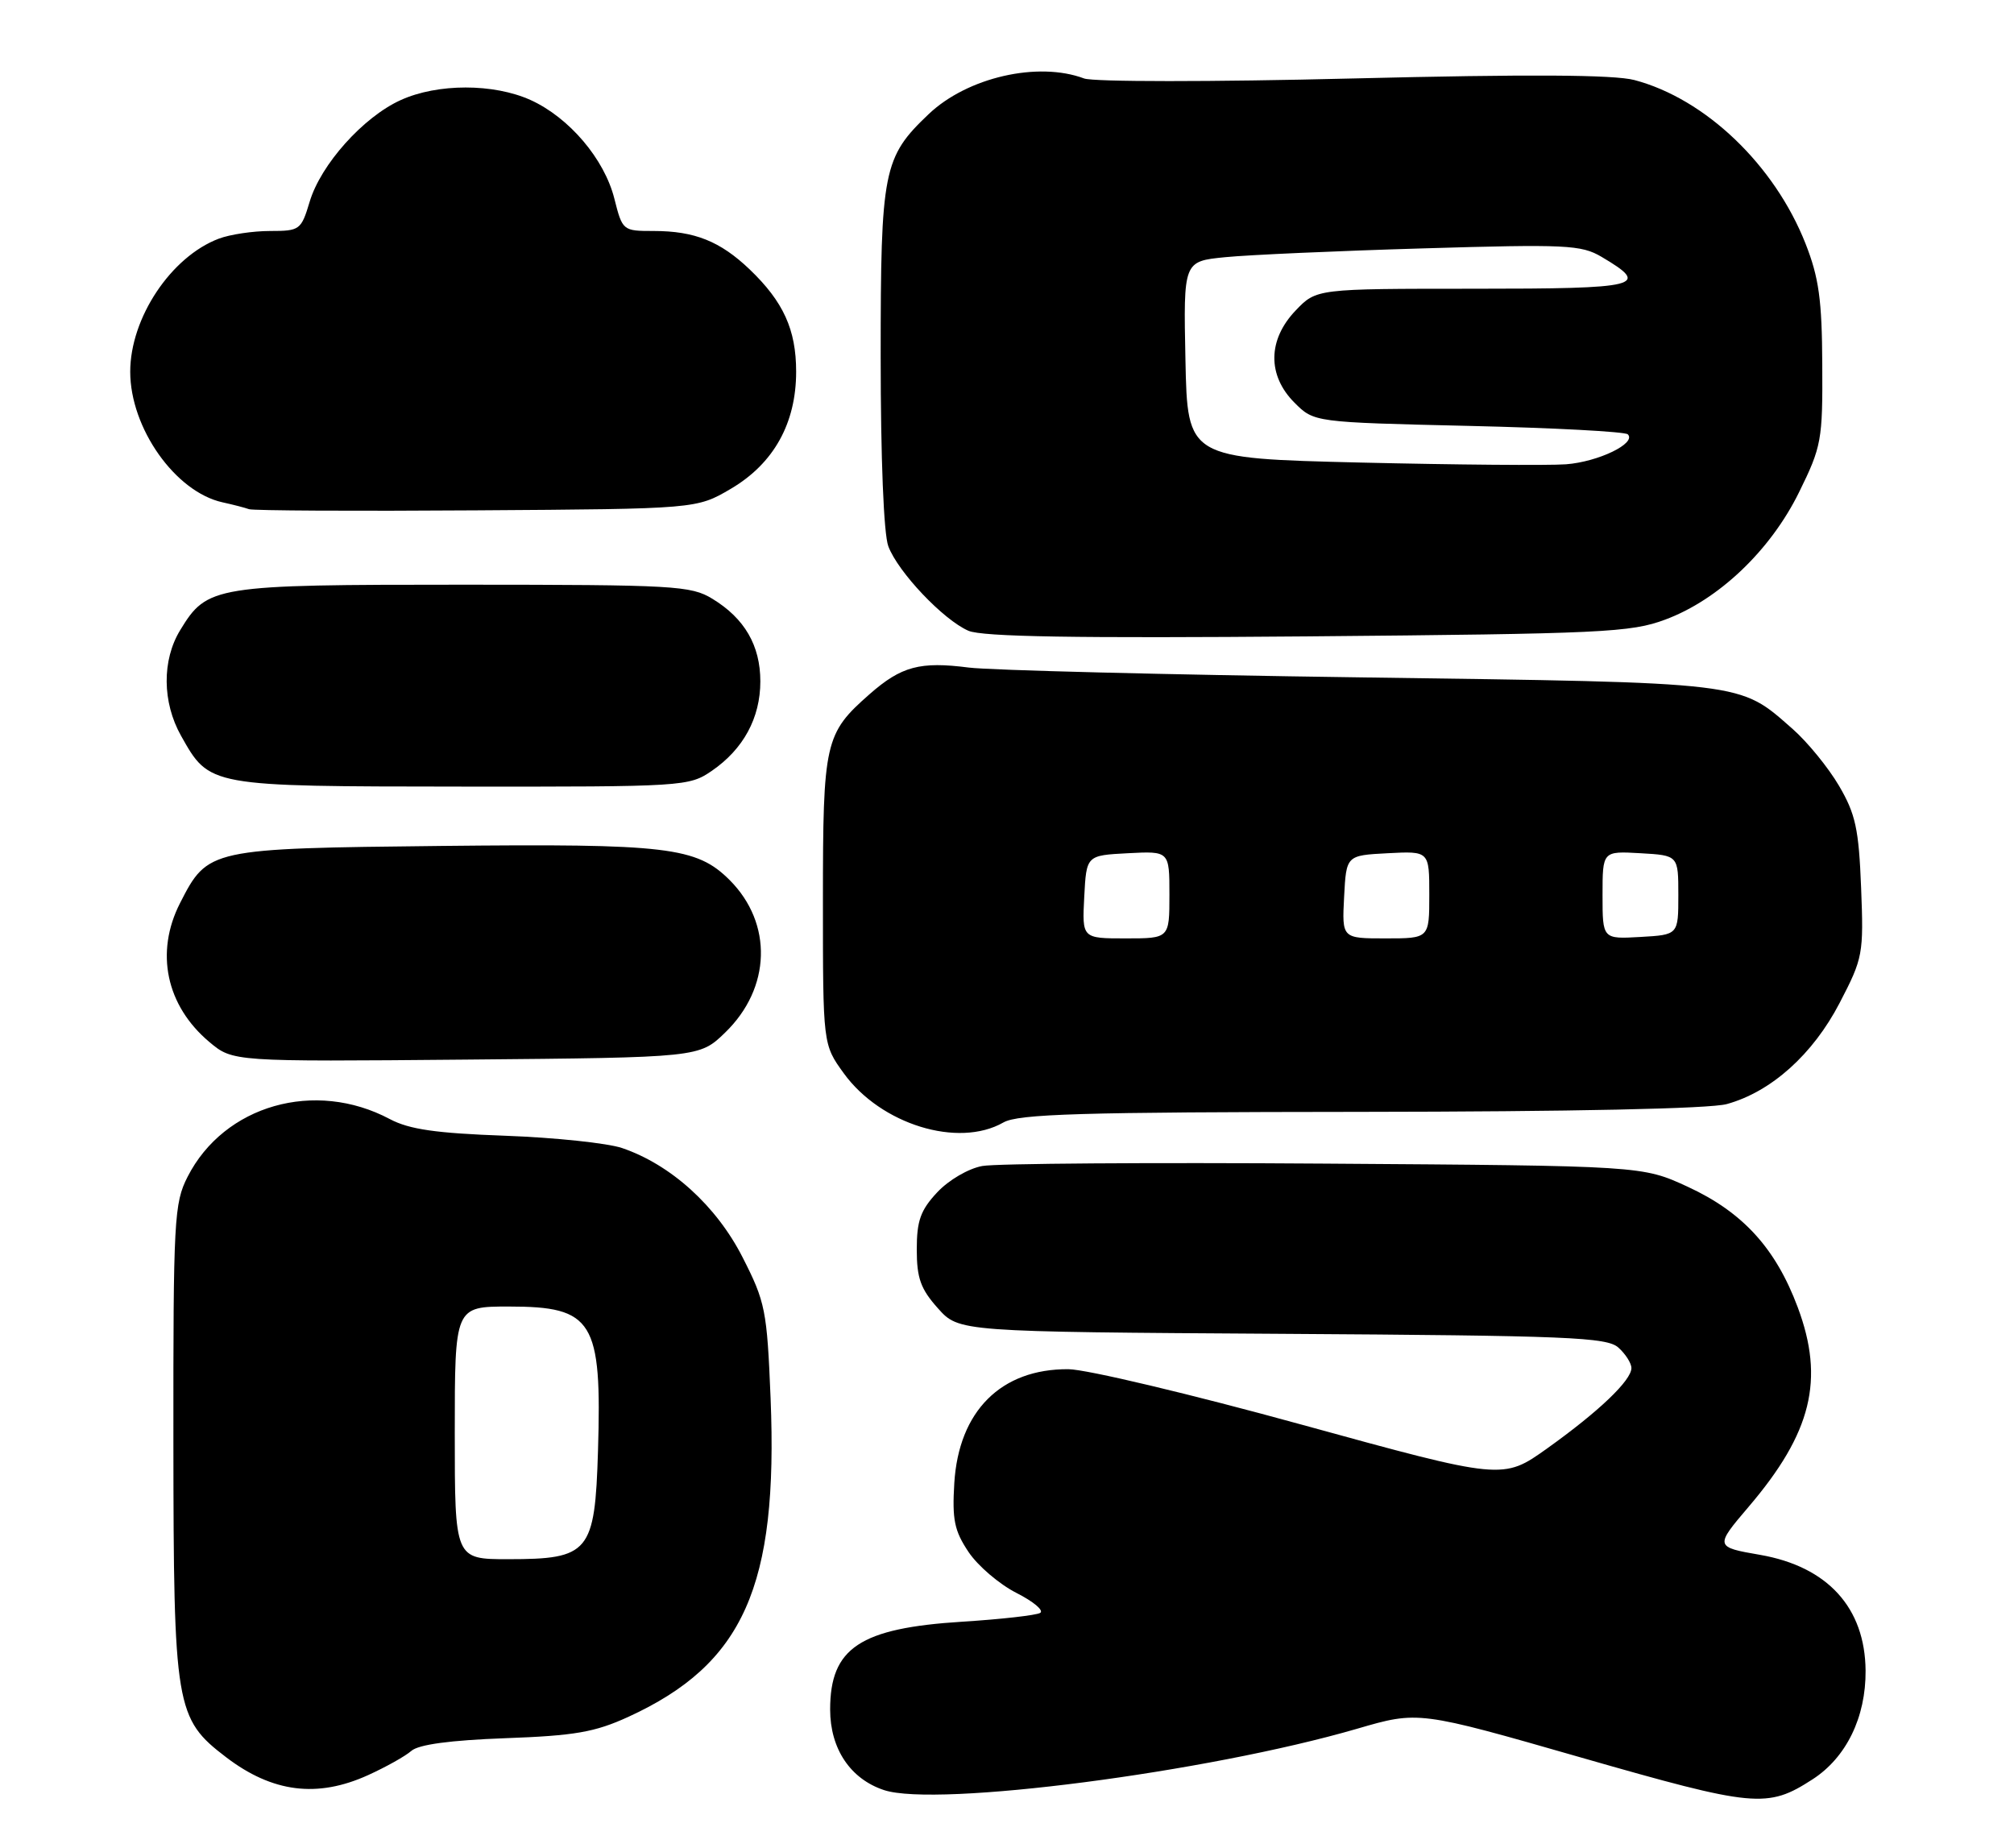 <?xml version="1.0" encoding="UTF-8" standalone="no"?>
<!DOCTYPE svg PUBLIC "-//W3C//DTD SVG 1.1//EN" "http://www.w3.org/Graphics/SVG/1.1/DTD/svg11.dtd" >
<svg xmlns="http://www.w3.org/2000/svg" xmlns:xlink="http://www.w3.org/1999/xlink" version="1.1" viewBox="0 0 279 256">
 <g >
 <path fill="currentColor"
d=" M 251.09 246.50 C 255.76 243.49 258.49 237.90 258.44 231.44 C 258.37 222.72 253.18 217.03 243.83 215.40 C 237.56 214.32 237.54 214.25 242.24 208.74 C 250.98 198.49 252.79 191.13 249.04 181.10 C 245.98 172.92 241.43 167.93 233.81 164.41 C 227.50 161.50 227.50 161.50 183.50 161.20 C 159.30 161.03 137.96 161.18 136.08 161.53 C 134.15 161.88 131.42 163.48 129.83 165.18 C 127.52 167.65 127.00 169.12 127.00 173.09 C 127.00 177.07 127.54 178.57 129.92 181.23 C 132.83 184.50 132.83 184.50 177.62 184.78 C 217.30 185.03 222.61 185.25 224.20 186.69 C 225.19 187.58 226.00 188.85 226.00 189.52 C 226.00 191.23 221.50 195.53 214.35 200.64 C 208.20 205.03 208.20 205.03 180.35 197.37 C 165.03 193.15 150.47 189.69 148.00 189.68 C 138.68 189.62 132.81 195.48 132.20 205.46 C 131.89 210.52 132.21 212.07 134.17 215.00 C 135.46 216.93 138.44 219.47 140.80 220.67 C 143.15 221.86 144.64 223.10 144.10 223.44 C 143.56 223.77 138.70 224.32 133.31 224.66 C 119.13 225.55 115.00 228.29 115.00 236.82 C 115.00 242.26 117.80 246.45 122.47 247.99 C 129.75 250.39 167.23 245.53 188.00 239.49 C 196.50 237.01 196.50 237.01 219.00 243.47 C 243.10 250.38 244.82 250.55 251.09 246.50 Z  M 50.98 245.92 C 53.45 244.80 56.15 243.29 56.98 242.56 C 57.99 241.67 62.38 241.08 70.00 240.80 C 79.63 240.45 82.40 239.97 87.05 237.84 C 103.01 230.52 107.81 219.77 106.75 193.69 C 106.25 181.49 106.03 180.38 102.86 174.16 C 99.23 167.04 92.93 161.34 86.17 159.04 C 84.15 158.36 76.88 157.59 70.00 157.34 C 60.37 156.99 56.70 156.46 54.00 155.03 C 43.62 149.51 31.05 153.10 25.99 163.02 C 24.12 166.68 24.00 168.92 24.02 199.71 C 24.05 236.54 24.30 238.08 31.33 243.44 C 37.74 248.33 43.95 249.11 50.98 245.92 Z  M 139.00 155.50 C 141.07 154.32 149.65 154.06 188.50 154.03 C 217.68 154.00 236.91 153.60 239.22 152.95 C 245.37 151.25 251.14 146.07 254.84 138.95 C 258.08 132.72 258.18 132.17 257.82 122.97 C 257.50 114.83 257.05 112.77 254.76 108.86 C 253.28 106.34 250.40 102.81 248.36 101.01 C 240.84 94.41 242.37 94.59 188.50 93.84 C 161.55 93.47 137.12 92.85 134.21 92.48 C 127.44 91.61 124.87 92.30 120.47 96.16 C 114.26 101.62 114.00 102.75 114.00 124.80 C 114.00 144.70 114.00 144.70 116.89 148.69 C 122.02 155.77 132.74 159.08 139.00 155.50 Z  M 100.46 143.04 C 106.82 136.88 107.08 127.93 101.08 121.92 C 96.49 117.34 92.47 116.86 61.19 117.19 C 28.96 117.54 28.79 117.57 24.94 125.11 C 21.46 131.94 23.01 139.31 28.99 144.34 C 32.25 147.08 32.25 147.08 64.57 146.79 C 96.89 146.50 96.89 146.50 100.46 143.04 Z  M 98.59 106.80 C 102.98 103.79 105.33 99.46 105.33 94.39 C 105.33 89.43 103.15 85.67 98.70 82.96 C 95.71 81.13 93.46 81.01 64.20 81.00 C 29.61 81.00 28.71 81.14 24.96 87.30 C 22.42 91.46 22.47 97.29 25.08 101.93 C 29.05 108.98 28.82 108.94 63.94 108.97 C 94.73 109.00 95.44 108.95 98.59 106.80 Z  M 230.70 85.83 C 238.09 83.08 245.26 76.25 249.22 68.20 C 252.34 61.86 252.50 61.00 252.44 50.52 C 252.40 41.52 251.97 38.45 250.12 33.75 C 245.82 22.84 236.25 13.69 226.42 11.09 C 223.57 10.34 211.78 10.27 187.42 10.87 C 167.78 11.36 151.49 11.35 150.18 10.87 C 143.79 8.47 134.02 10.71 128.66 15.80 C 122.35 21.79 122.00 23.57 122.00 49.40 C 122.00 63.49 122.42 74.00 123.06 75.68 C 124.40 79.25 130.68 85.87 134.15 87.38 C 136.07 88.22 149.09 88.43 181.15 88.16 C 222.04 87.80 225.91 87.62 230.70 85.83 Z  M 101.25 67.71 C 107.18 64.22 110.29 58.64 110.29 51.49 C 110.29 45.66 108.52 41.79 103.84 37.31 C 99.76 33.42 96.22 32.00 90.55 32.00 C 86.28 32.00 86.23 31.96 85.11 27.53 C 83.73 22.03 78.85 16.29 73.51 13.86 C 68.38 11.54 60.61 11.54 55.50 13.87 C 50.32 16.22 44.44 22.79 42.90 27.94 C 41.72 31.86 41.54 32.00 37.41 32.00 C 35.05 32.00 31.86 32.48 30.32 33.06 C 23.69 35.56 18.04 44.05 18.04 51.50 C 18.04 59.31 24.29 68.15 30.83 69.59 C 32.30 69.91 33.95 70.34 34.50 70.54 C 35.05 70.74 49.23 70.82 66.00 70.70 C 96.50 70.50 96.50 70.50 101.25 67.71 Z  M 63.00 198.50 C 63.00 181.00 63.00 181.00 70.50 181.00 C 82.18 181.00 83.39 182.96 82.84 201.02 C 82.41 215.08 81.64 216.00 70.39 216.00 C 63.00 216.00 63.00 216.00 63.00 198.50 Z  M 150.20 124.25 C 150.50 118.50 150.50 118.50 156.25 118.20 C 162.00 117.90 162.00 117.90 162.00 123.95 C 162.00 130.00 162.00 130.00 155.95 130.00 C 149.90 130.00 149.90 130.00 150.20 124.25 Z  M 186.20 124.25 C 186.50 118.50 186.50 118.50 192.25 118.20 C 198.00 117.90 198.00 117.90 198.00 123.95 C 198.00 130.00 198.00 130.00 191.95 130.00 C 185.90 130.00 185.90 130.00 186.20 124.25 Z  M 222.00 124.00 C 222.00 117.90 222.00 117.90 227.25 118.20 C 232.50 118.50 232.50 118.50 232.50 124.00 C 232.50 129.50 232.50 129.50 227.25 129.80 C 222.00 130.10 222.00 130.10 222.00 124.00 Z  M 188.50 64.08 C 164.50 63.50 164.50 63.50 164.22 49.85 C 163.94 36.20 163.94 36.20 169.72 35.63 C 172.90 35.31 185.24 34.76 197.14 34.41 C 216.95 33.82 219.05 33.92 221.86 35.58 C 228.74 39.64 227.32 40.00 204.16 40.00 C 182.37 40.00 182.37 40.00 179.49 43.01 C 175.61 47.06 175.55 52.00 179.32 55.78 C 182.04 58.50 182.04 58.50 203.44 59.00 C 215.21 59.27 225.14 59.80 225.50 60.17 C 226.74 61.41 221.41 63.98 216.94 64.32 C 214.50 64.50 201.70 64.39 188.50 64.08 Z "/>
</g>
</svg>